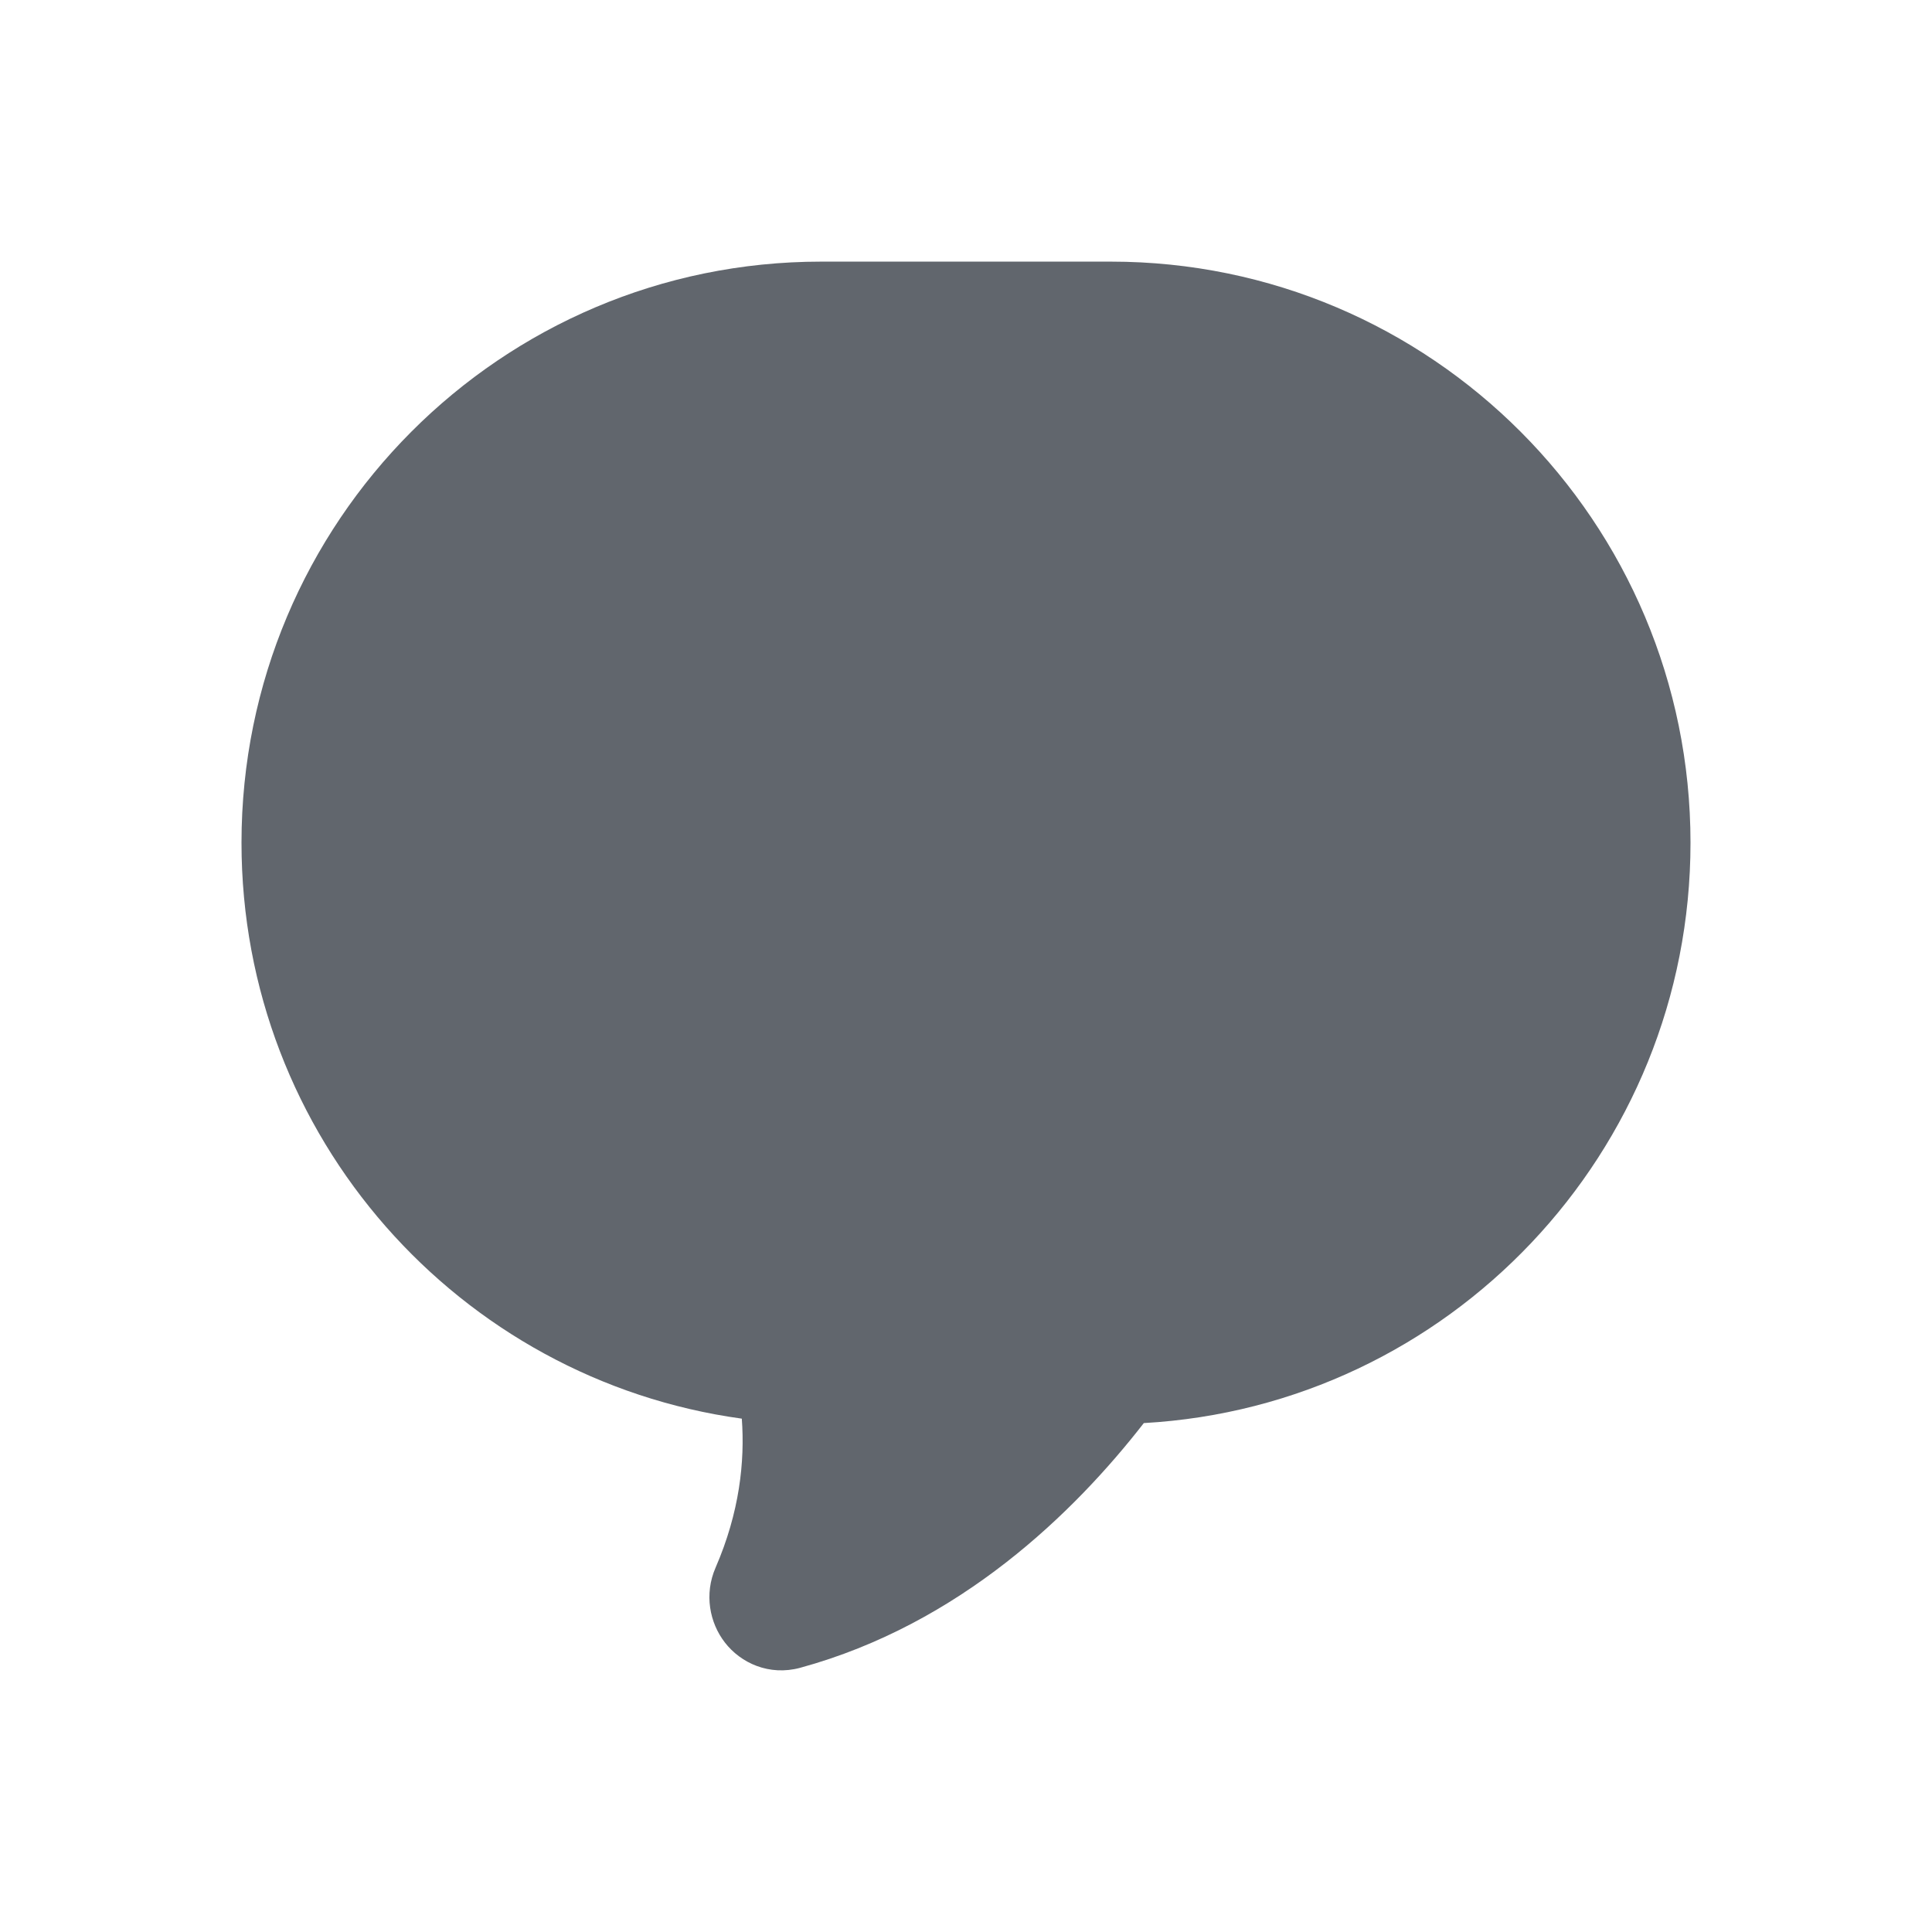 <?xml version="1.0" encoding="utf-8"?>
<svg width="24px" height="24px" viewBox="0 0 24 24" fill="none" xmlns="http://www.w3.org/2000/svg">
    <path fill-rule="evenodd" clip-rule="evenodd"
          d="M 3 10.469 C 3 6.482 6.223 3.25 10.2 3.25 L 13.8 3.25 C 17.776 3.25 21 6.482 21 10.469 C 21 14.319 17.995 17.465 14.209 17.678 C 13.347 18.786 11.93 20.174 9.94 20.718 C 9.555 20.822 9.202 20.659 9.005 20.404 C 8.814 20.158 8.746 19.803 8.889 19.474 C 9.188 18.785 9.254 18.154 9.215 17.623 C 5.704 17.14 3 14.122 3 10.469 Z"
          fill="#61666D"/>
</svg>